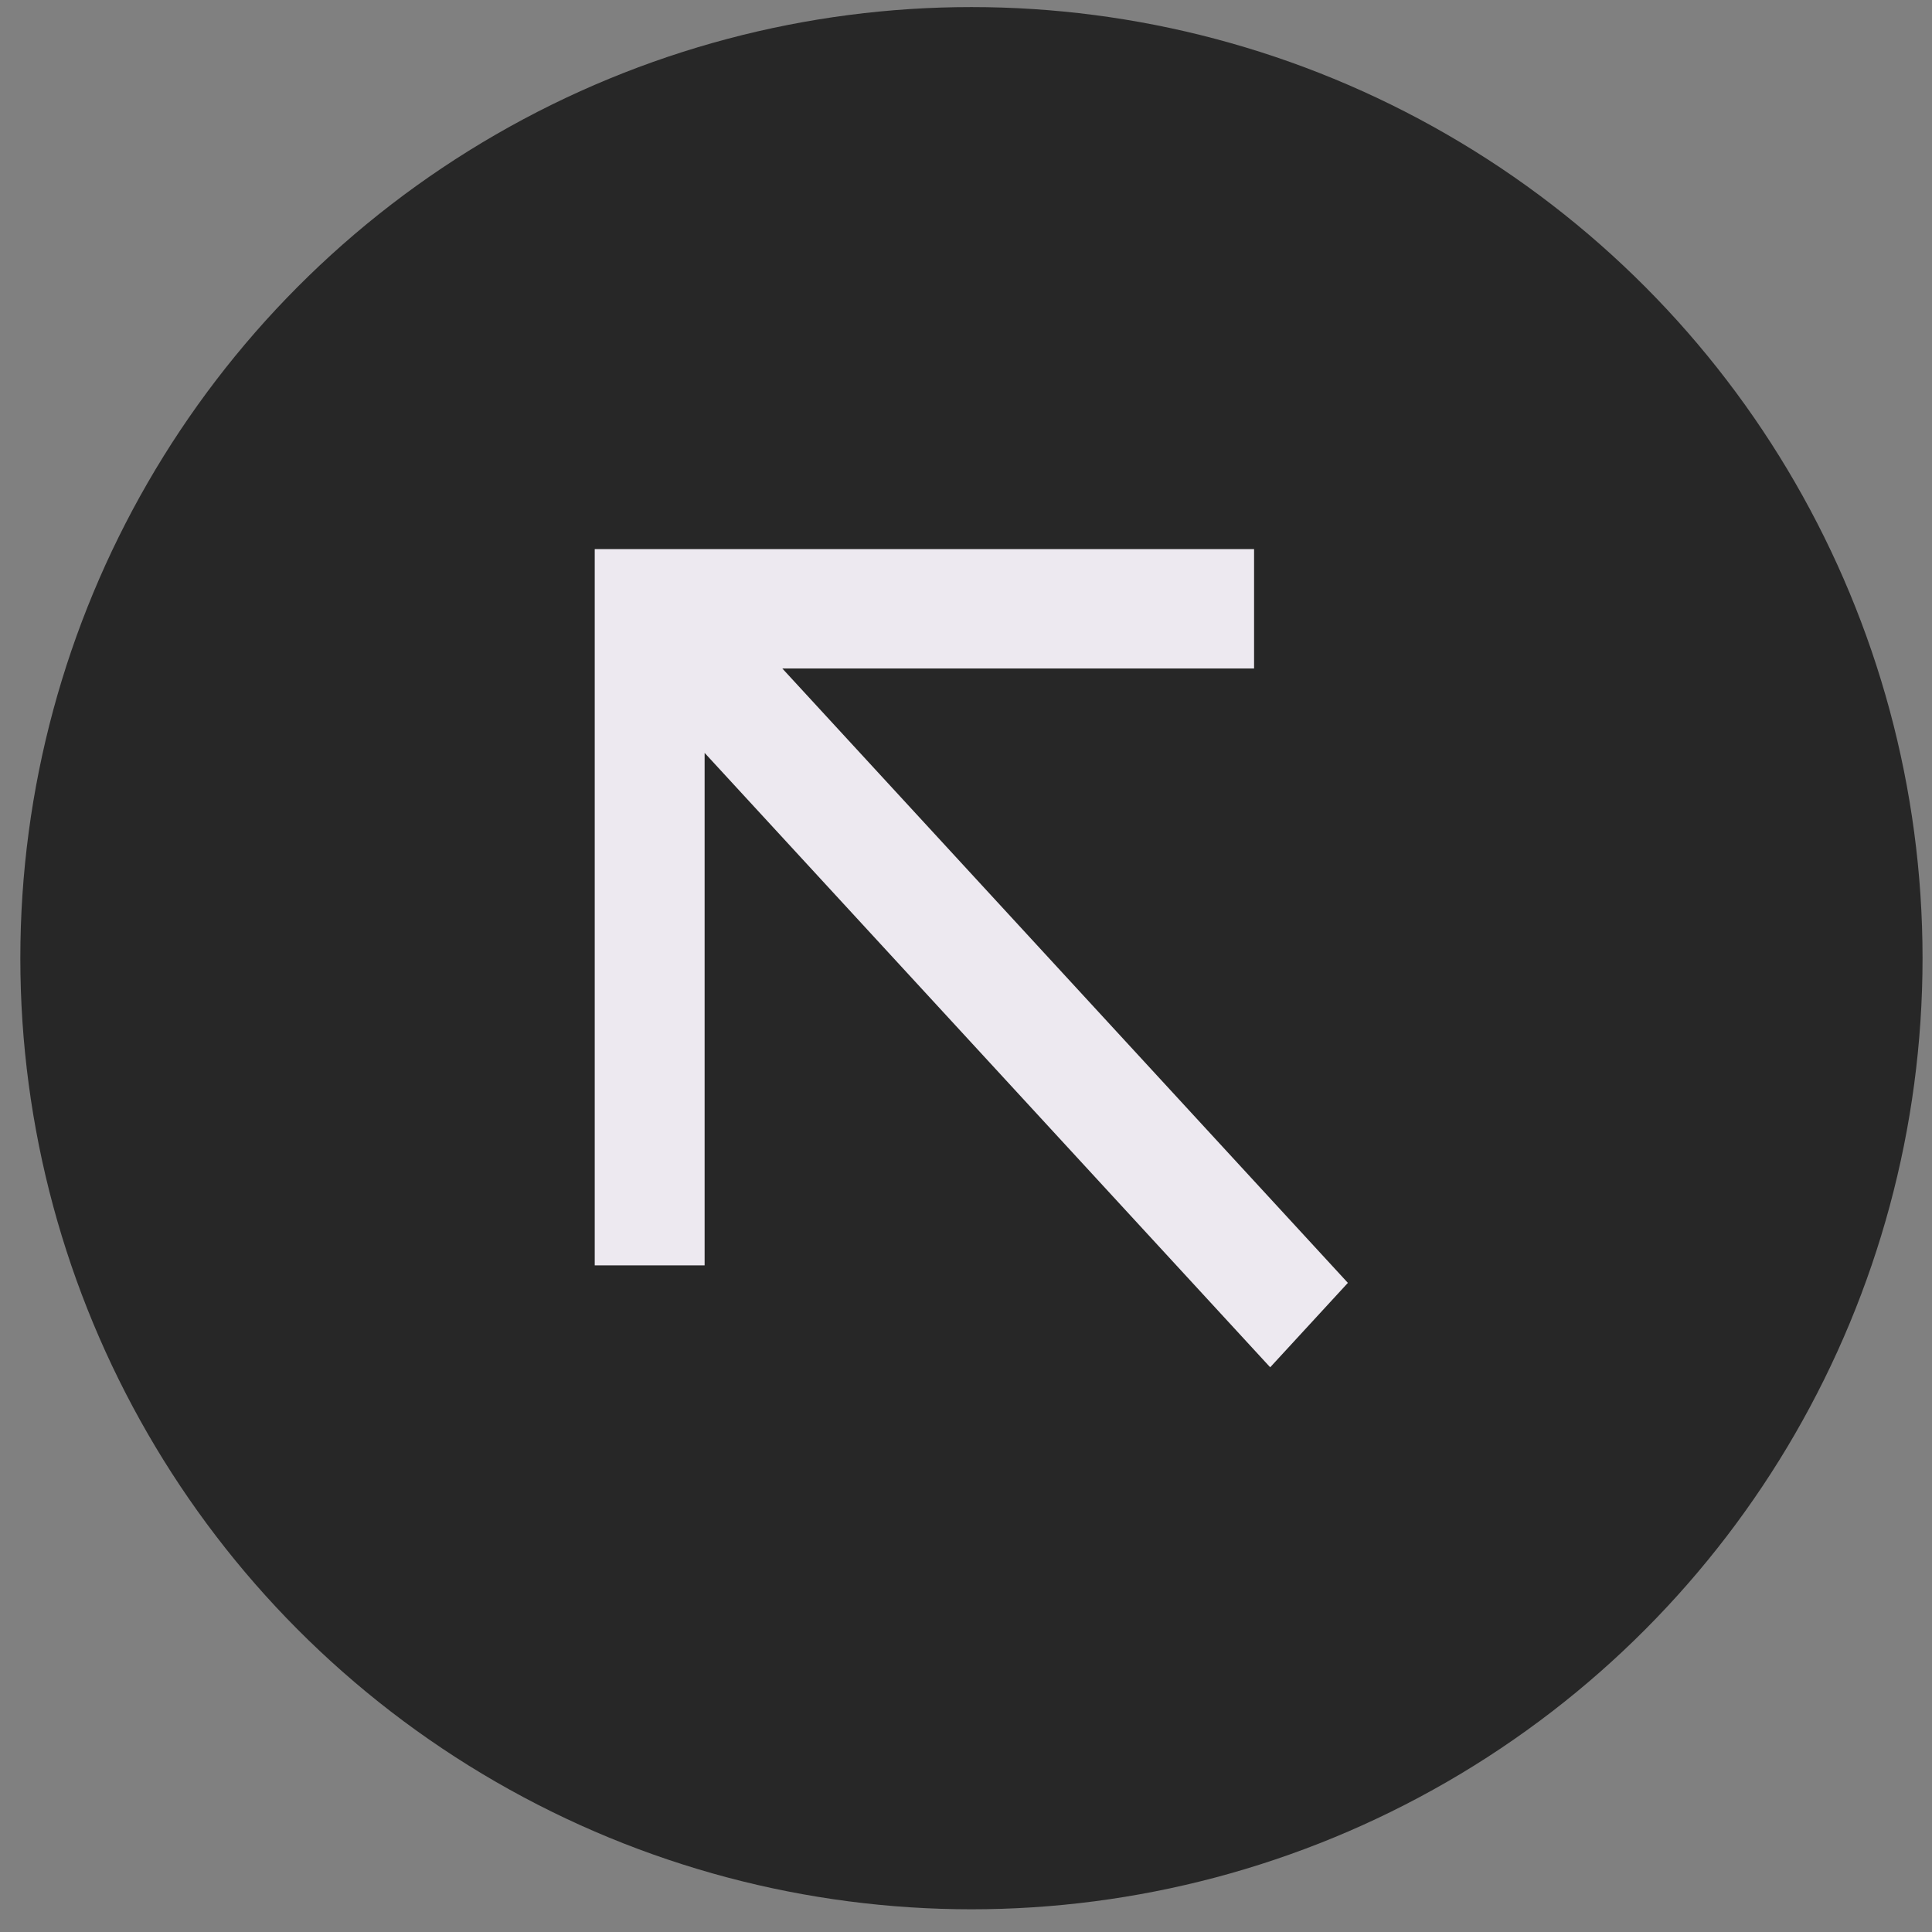 <svg width="65" height="65" viewBox="0 0 65 65" fill="none" xmlns="http://www.w3.org/2000/svg">
<rect x="0" y="0" width="65" height="65" fill="#808080" stroke="none"/>
<circle cx="32.683" cy="32.237" r="31.999" fill="#272727"/>
<path d="M42.192 22.49L26.32 22.49L45.348 43.161L42.734 46.001L23.706 25.33L23.706 42.572L20.009 42.572L20.009 18.474L42.192 18.474L42.192 22.49Z" fill="#EDE9F0"/>
</svg>
